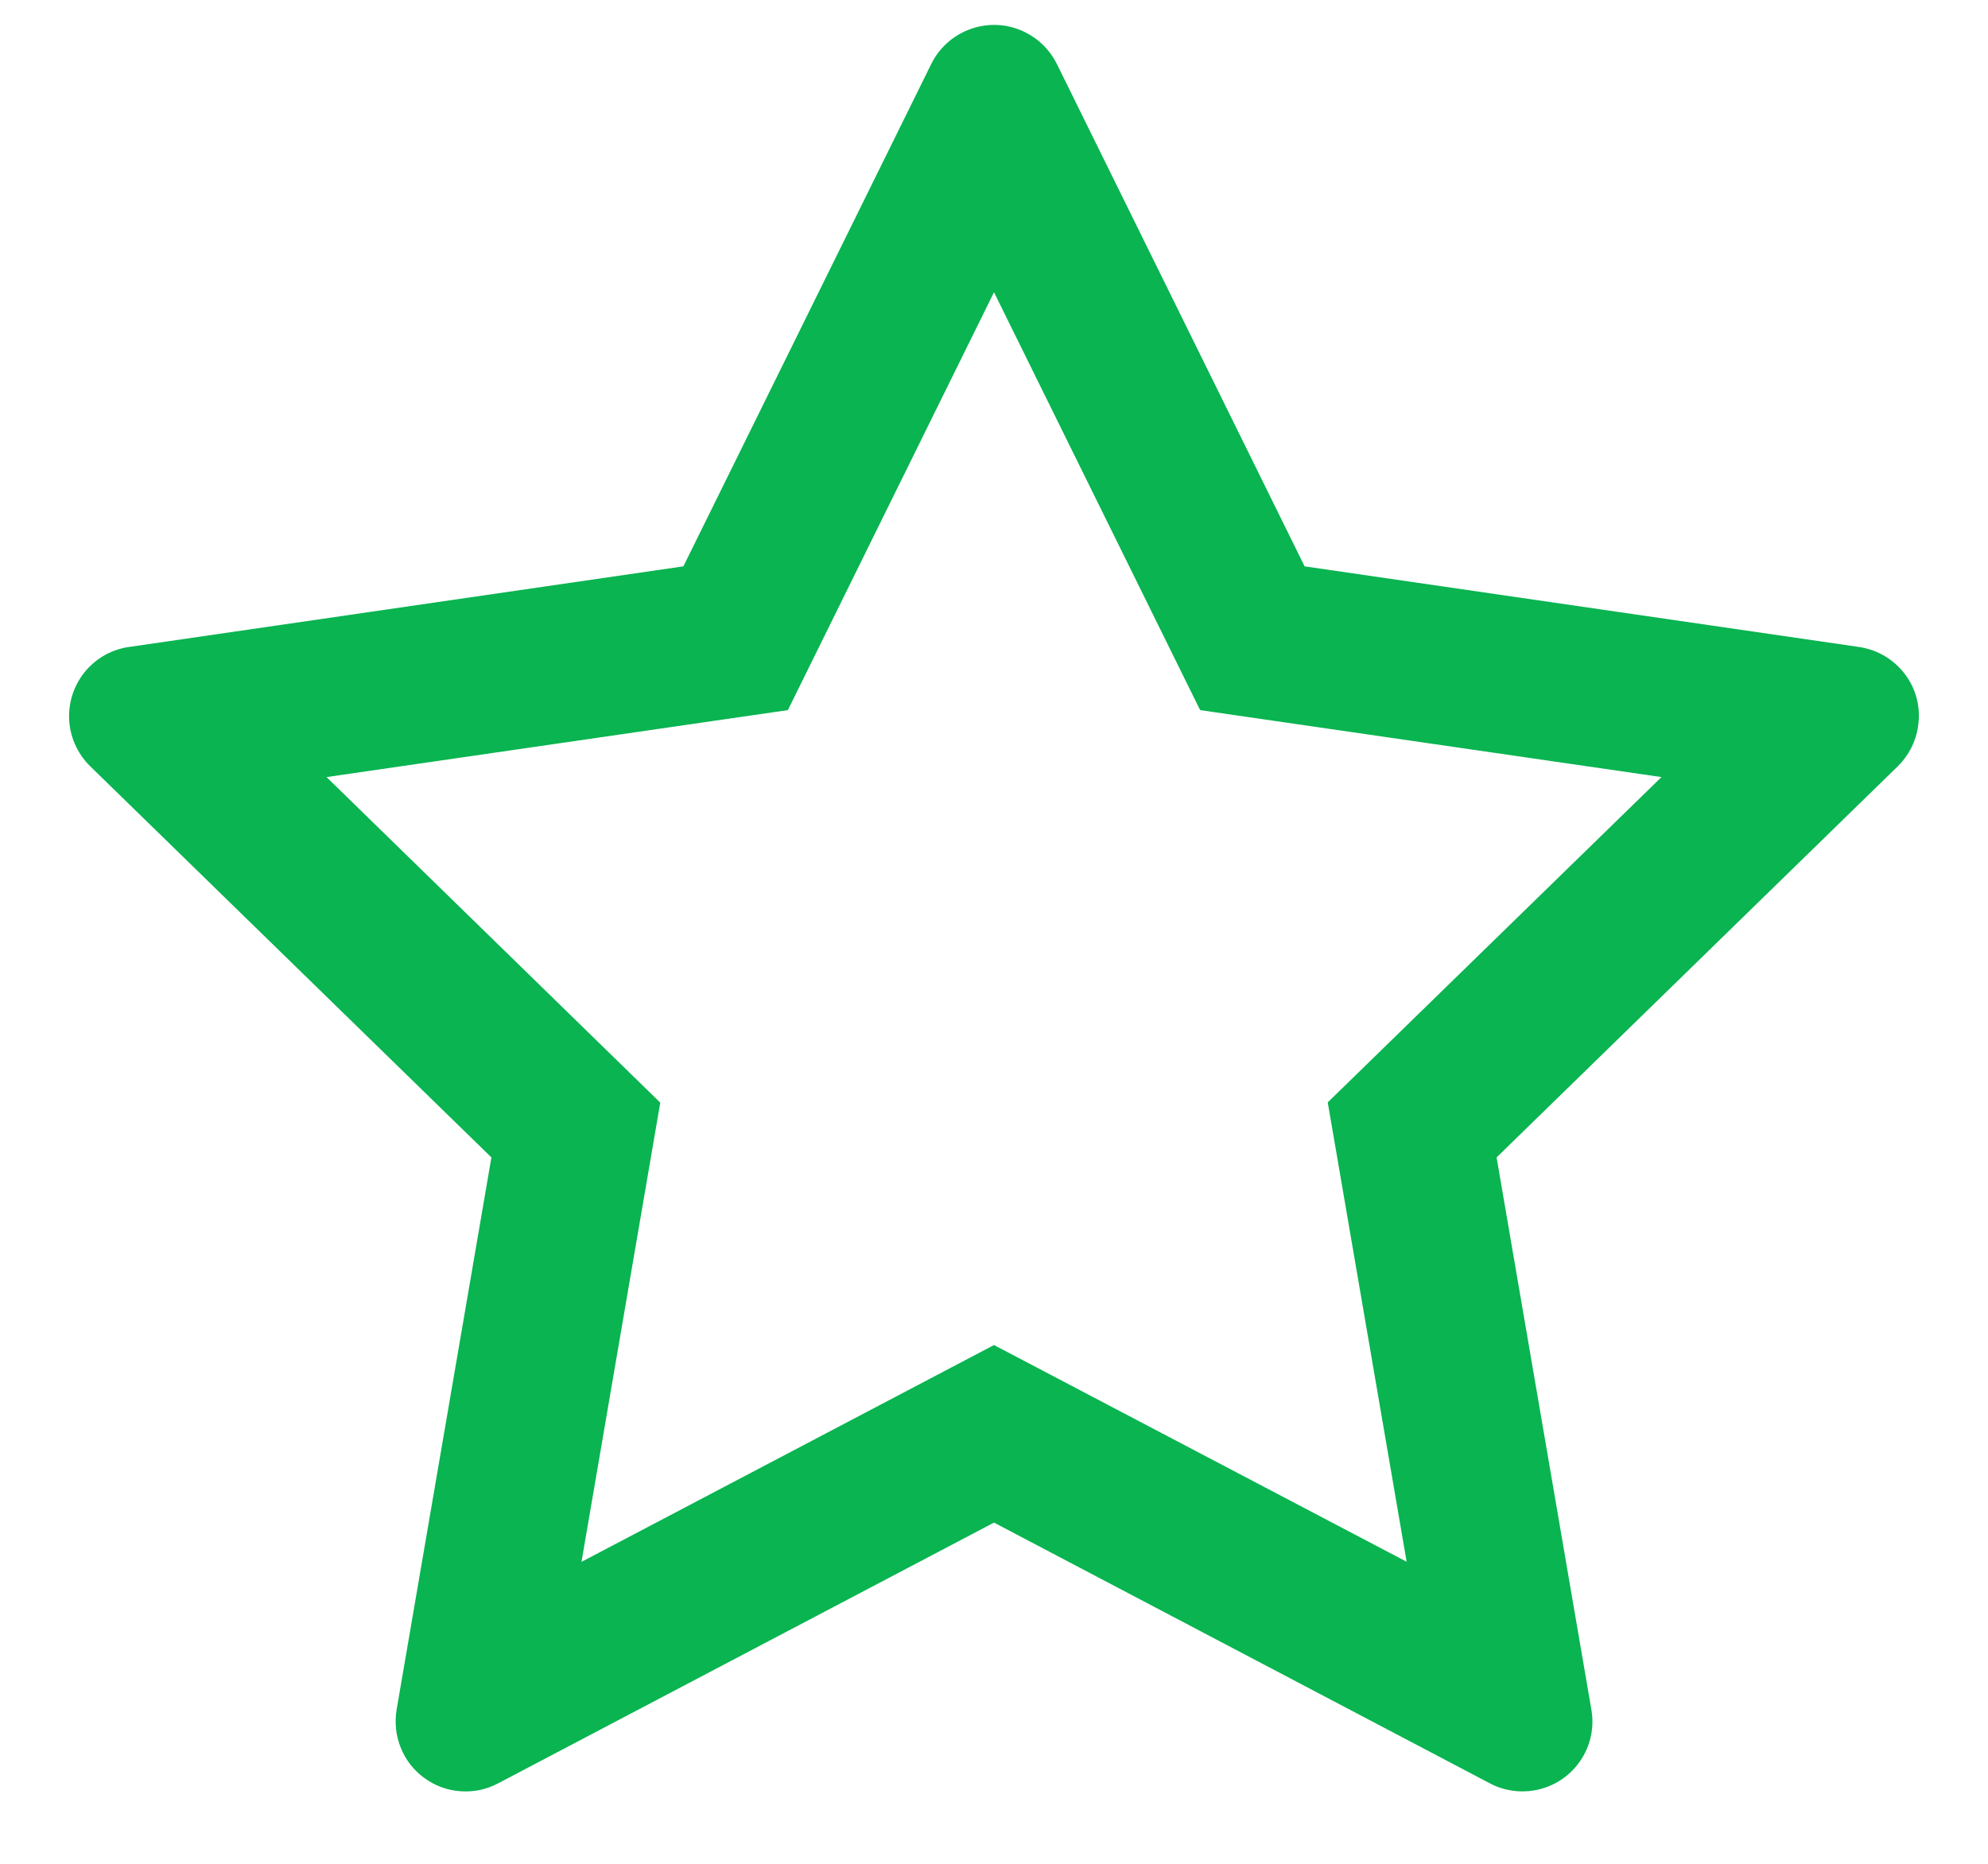 <svg width="16" height="15" viewBox="0 0 16 15" fill="none" xmlns="http://www.w3.org/2000/svg">
<path d="M14.963 5.207L10.5 4.558L8.505 0.513C8.45 0.403 8.36 0.313 8.25 0.259C7.972 0.121 7.634 0.236 7.496 0.513L5.5 4.558L1.037 5.207C0.914 5.224 0.802 5.282 0.716 5.37C0.612 5.477 0.554 5.621 0.556 5.771C0.558 5.92 0.619 6.062 0.726 6.167L3.955 9.315L3.192 13.76C3.175 13.864 3.186 13.97 3.226 14.067C3.265 14.165 3.331 14.249 3.416 14.31C3.501 14.372 3.601 14.409 3.706 14.416C3.811 14.424 3.915 14.402 4.008 14.353L8 12.254L11.992 14.353C12.101 14.411 12.228 14.43 12.349 14.409C12.655 14.356 12.861 14.066 12.808 13.76L12.045 9.315L15.274 6.167C15.362 6.08 15.42 5.968 15.437 5.845C15.485 5.537 15.27 5.253 14.963 5.207ZM10.686 8.872L11.321 12.569L8 10.825L4.68 12.57L5.314 8.874L2.628 6.254L6.341 5.715L8 2.352L9.659 5.715L13.372 6.254L10.686 8.872Z" fill="#09B451"/>
</svg>
